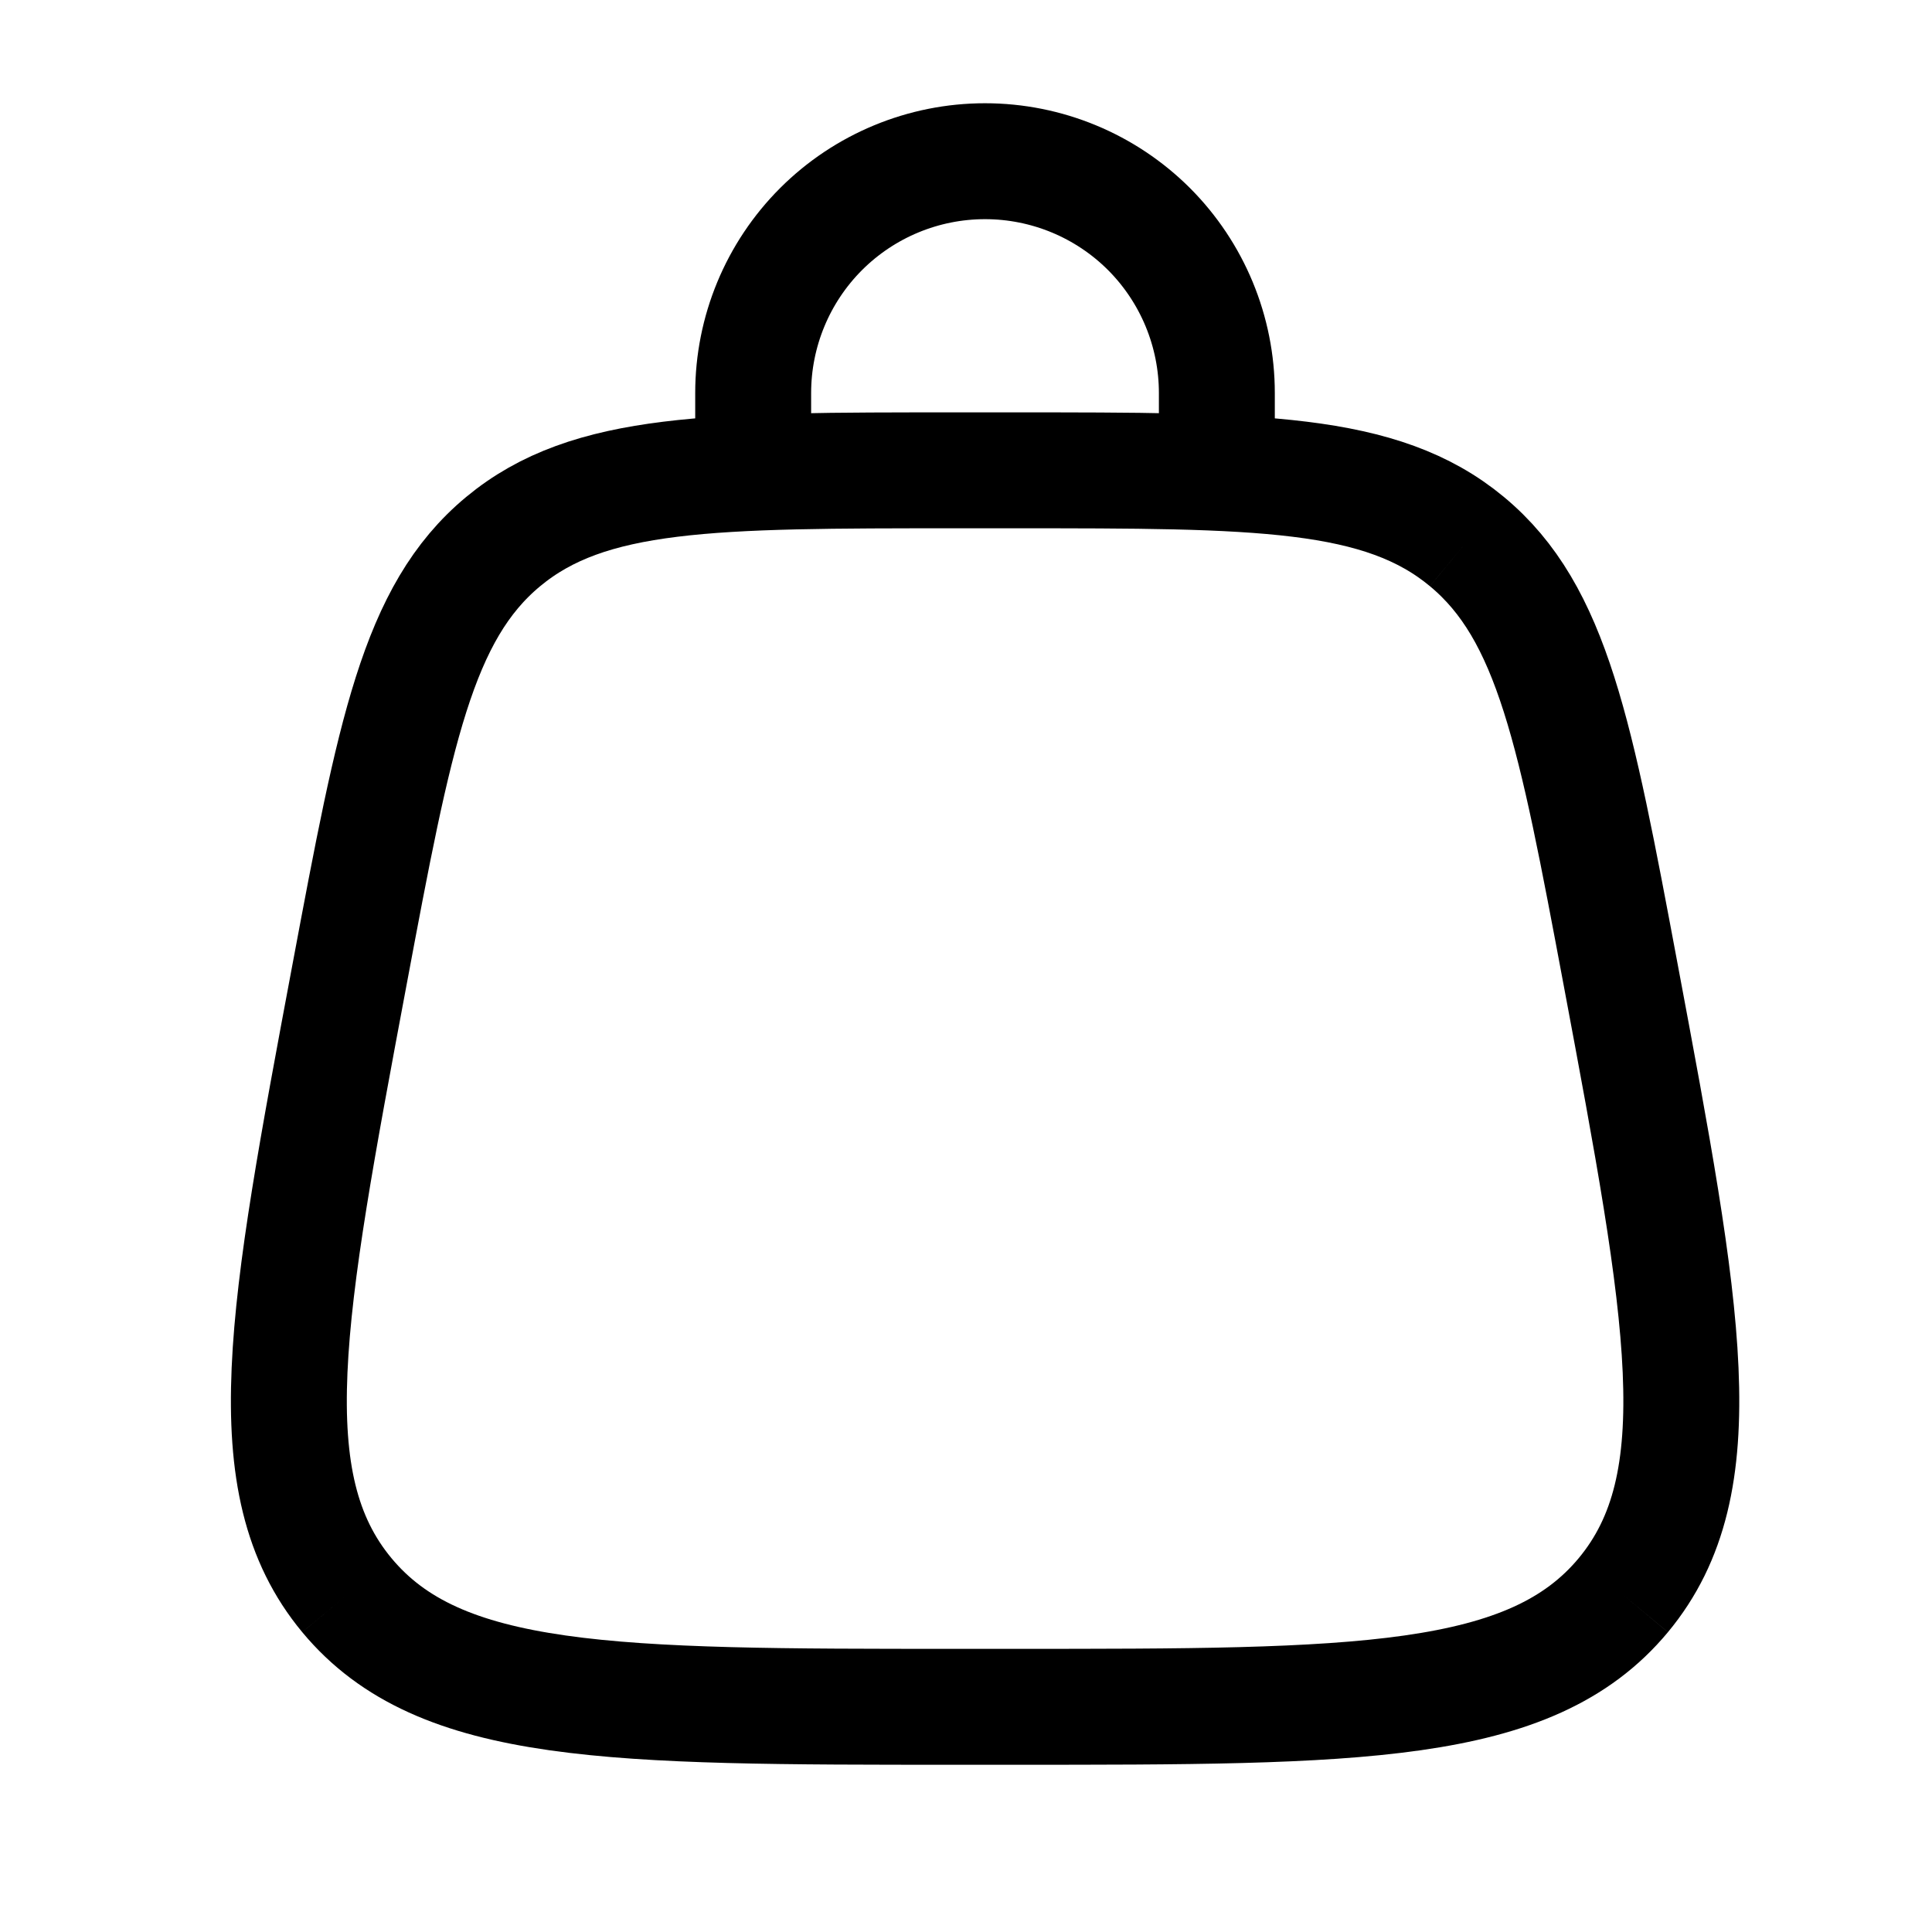 <svg width="25" height="25" viewBox="0 0 25 25" fill="none" xmlns="http://www.w3.org/2000/svg">
<path d="M4.488 20.641C5.688 22.086 7.92 22.086 12.386 22.086H13.107C17.573 22.086 19.805 22.086 21.006 20.641M4.488 20.641C3.288 19.195 3.7 17.001 4.523 12.611C5.108 9.491 5.4 7.93 6.511 7.008M21.006 20.641C22.206 19.195 21.794 17.001 20.971 12.611C20.386 9.491 20.093 7.93 18.982 7.008M18.982 7.008C17.872 6.086 16.282 6.086 13.107 6.086H12.386C9.21 6.086 7.622 6.086 6.511 7.008" stroke="black" stroke-width="1.5"/>
<path d="M9.746 6.086V5.086C9.746 4.29 10.062 3.527 10.625 2.964C11.188 2.402 11.951 2.086 12.746 2.086C13.542 2.086 14.305 2.402 14.868 2.964C15.43 3.527 15.746 4.29 15.746 5.086V6.086" stroke="black" stroke-width="1.5" stroke-linecap="round"/>
</svg>
